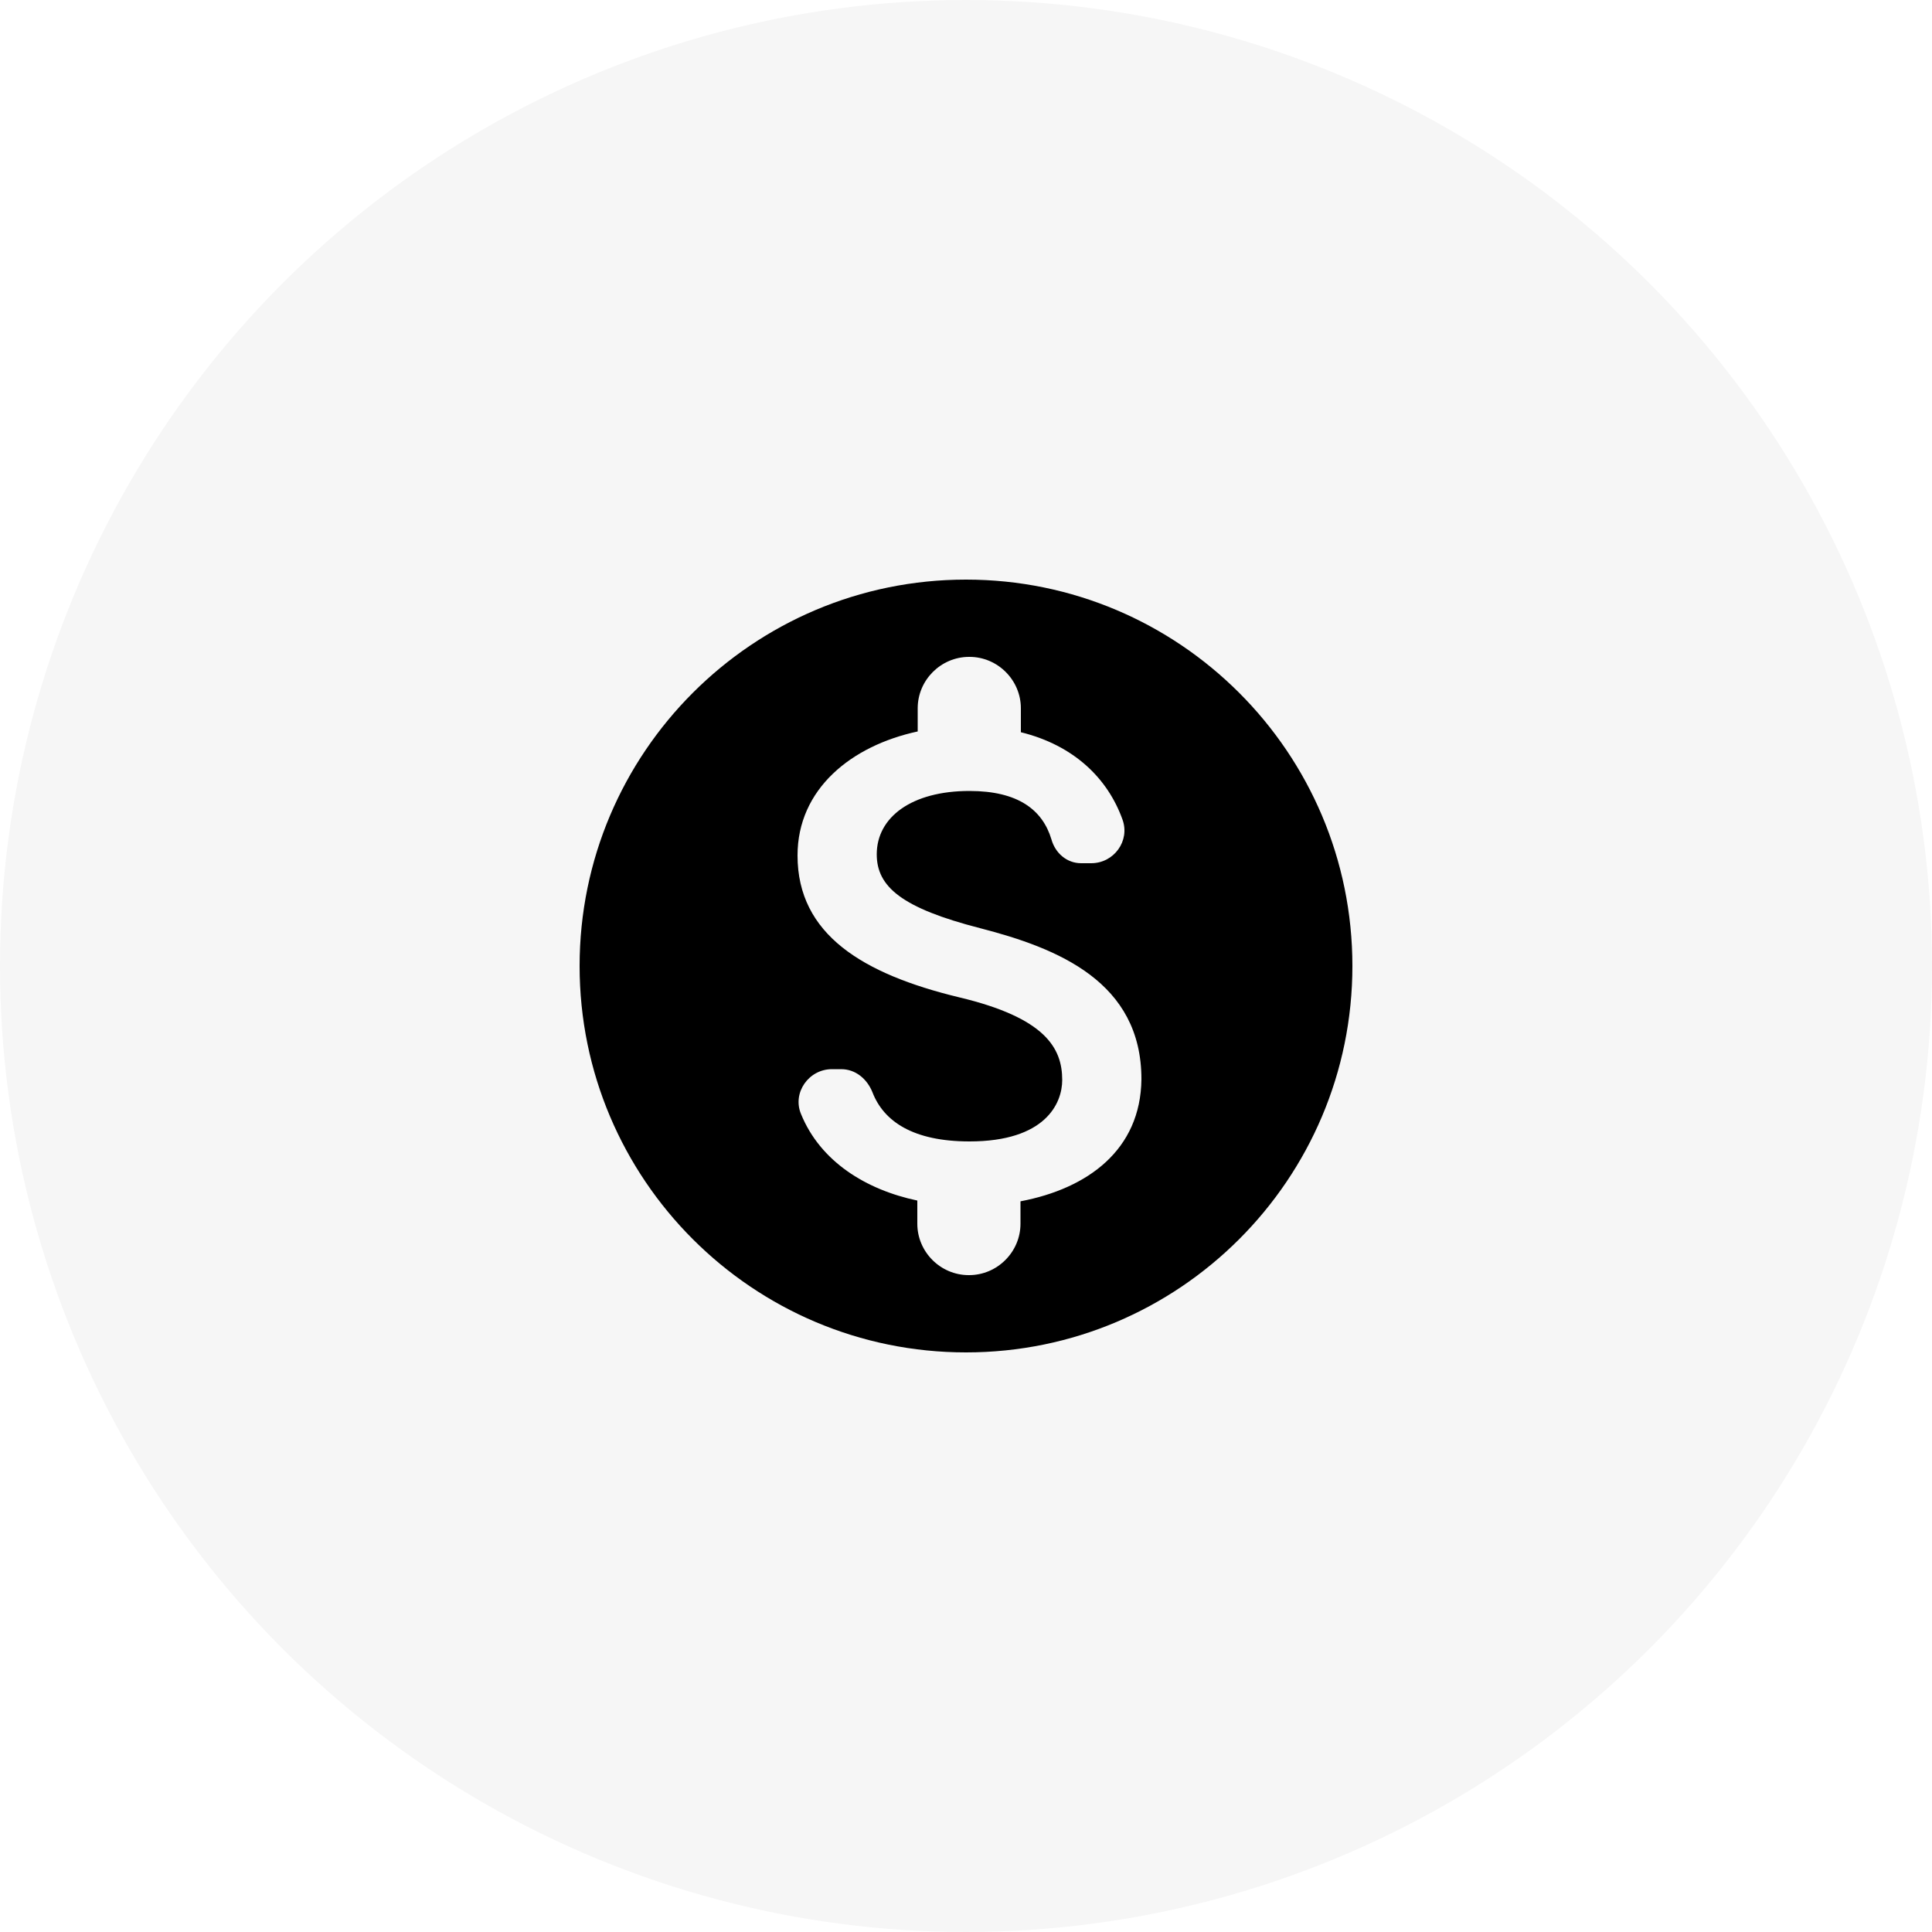 <?xml version="1.0" encoding="UTF-8"?>
<svg width="50px" height="50px" viewBox="0 0 50 50" version="1.1" xmlns="http://www.w3.org/2000/svg" xmlns:xlink="http://www.w3.org/1999/xlink">
    <title>8B537078-1474-4D52-8E09-04D65EC09D25</title>
    <defs>
        <filter id="filter-1">
            <feColorMatrix in="SourceGraphic" type="matrix" values="0 0 0 0 0.298 0 0 0 0 0.298 0 0 0 0 0.298 0 0 0 1 0"></feColorMatrix>
        </filter>
    </defs>
    <g id="Supplier-Portal" stroke="none" stroke-width="1" fill="none" fill-rule="evenodd">
        <g id="Dashboard_notification1" transform="translate(-1063, -306)">
            <g id="Group-2" transform="translate(1063, 306)">
                <circle id="Oval" fill="#F6F6F6" cx="25" cy="25" r="25"></circle>
                <g filter="url(#filter-1)" id="add_a_photo">
                    <g transform="translate(13, 13)" id="monetization_on-24px">
                        <polygon id="Path" points="0 0 24 0 24 24 0 24"></polygon>
                        <path d="M12,2 C6.48,2 2,6.48 2,12 C2,17.52 6.48,22 12,22 C17.52,22 22,17.52 22,12 C22,6.48 17.52,2 12,2 Z M13.41,18.09 L13.41,18.67 C13.41,19.4 12.81,20 12.08,20 L12.07,20 C11.34,20 10.74,19.4 10.74,18.67 L10.74,18.07 C9.41,17.79 8.23,17.06 7.73,15.83 C7.5,15.28 7.93,14.67 8.53,14.67 L8.77,14.67 C9.14,14.67 9.44,14.92 9.58,15.27 C9.87,16.02 10.63,16.54 12.09,16.54 C14.05,16.54 14.49,15.56 14.49,14.95 C14.49,14.12 14.05,13.34 11.82,12.81 C9.34,12.21 7.64,11.19 7.64,9.14 C7.64,7.42 9.03,6.3 10.75,5.93 L10.75,5.33 C10.75,4.6 11.35,4 12.08,4 L12.09,4 C12.82,4 13.42,4.6 13.42,5.33 L13.42,5.95 C14.8,6.29 15.67,7.15 16.05,8.21 C16.25,8.76 15.83,9.34 15.24,9.34 L14.98,9.34 C14.61,9.34 14.31,9.08 14.21,8.72 C13.98,7.96 13.35,7.47 12.09,7.47 C10.59,7.47 9.69,8.15 9.69,9.11 C9.69,9.95 10.34,10.5 12.36,11.02 C14.38,11.54 16.54,12.41 16.54,14.93 C16.52,16.76 15.15,17.76 13.41,18.09 L13.41,18.09 Z" id="Shape" fill="#000000" fill-rule="nonzero"></path>
                    </g>
                </g>
            </g>
        </g>
    </g>
</svg>